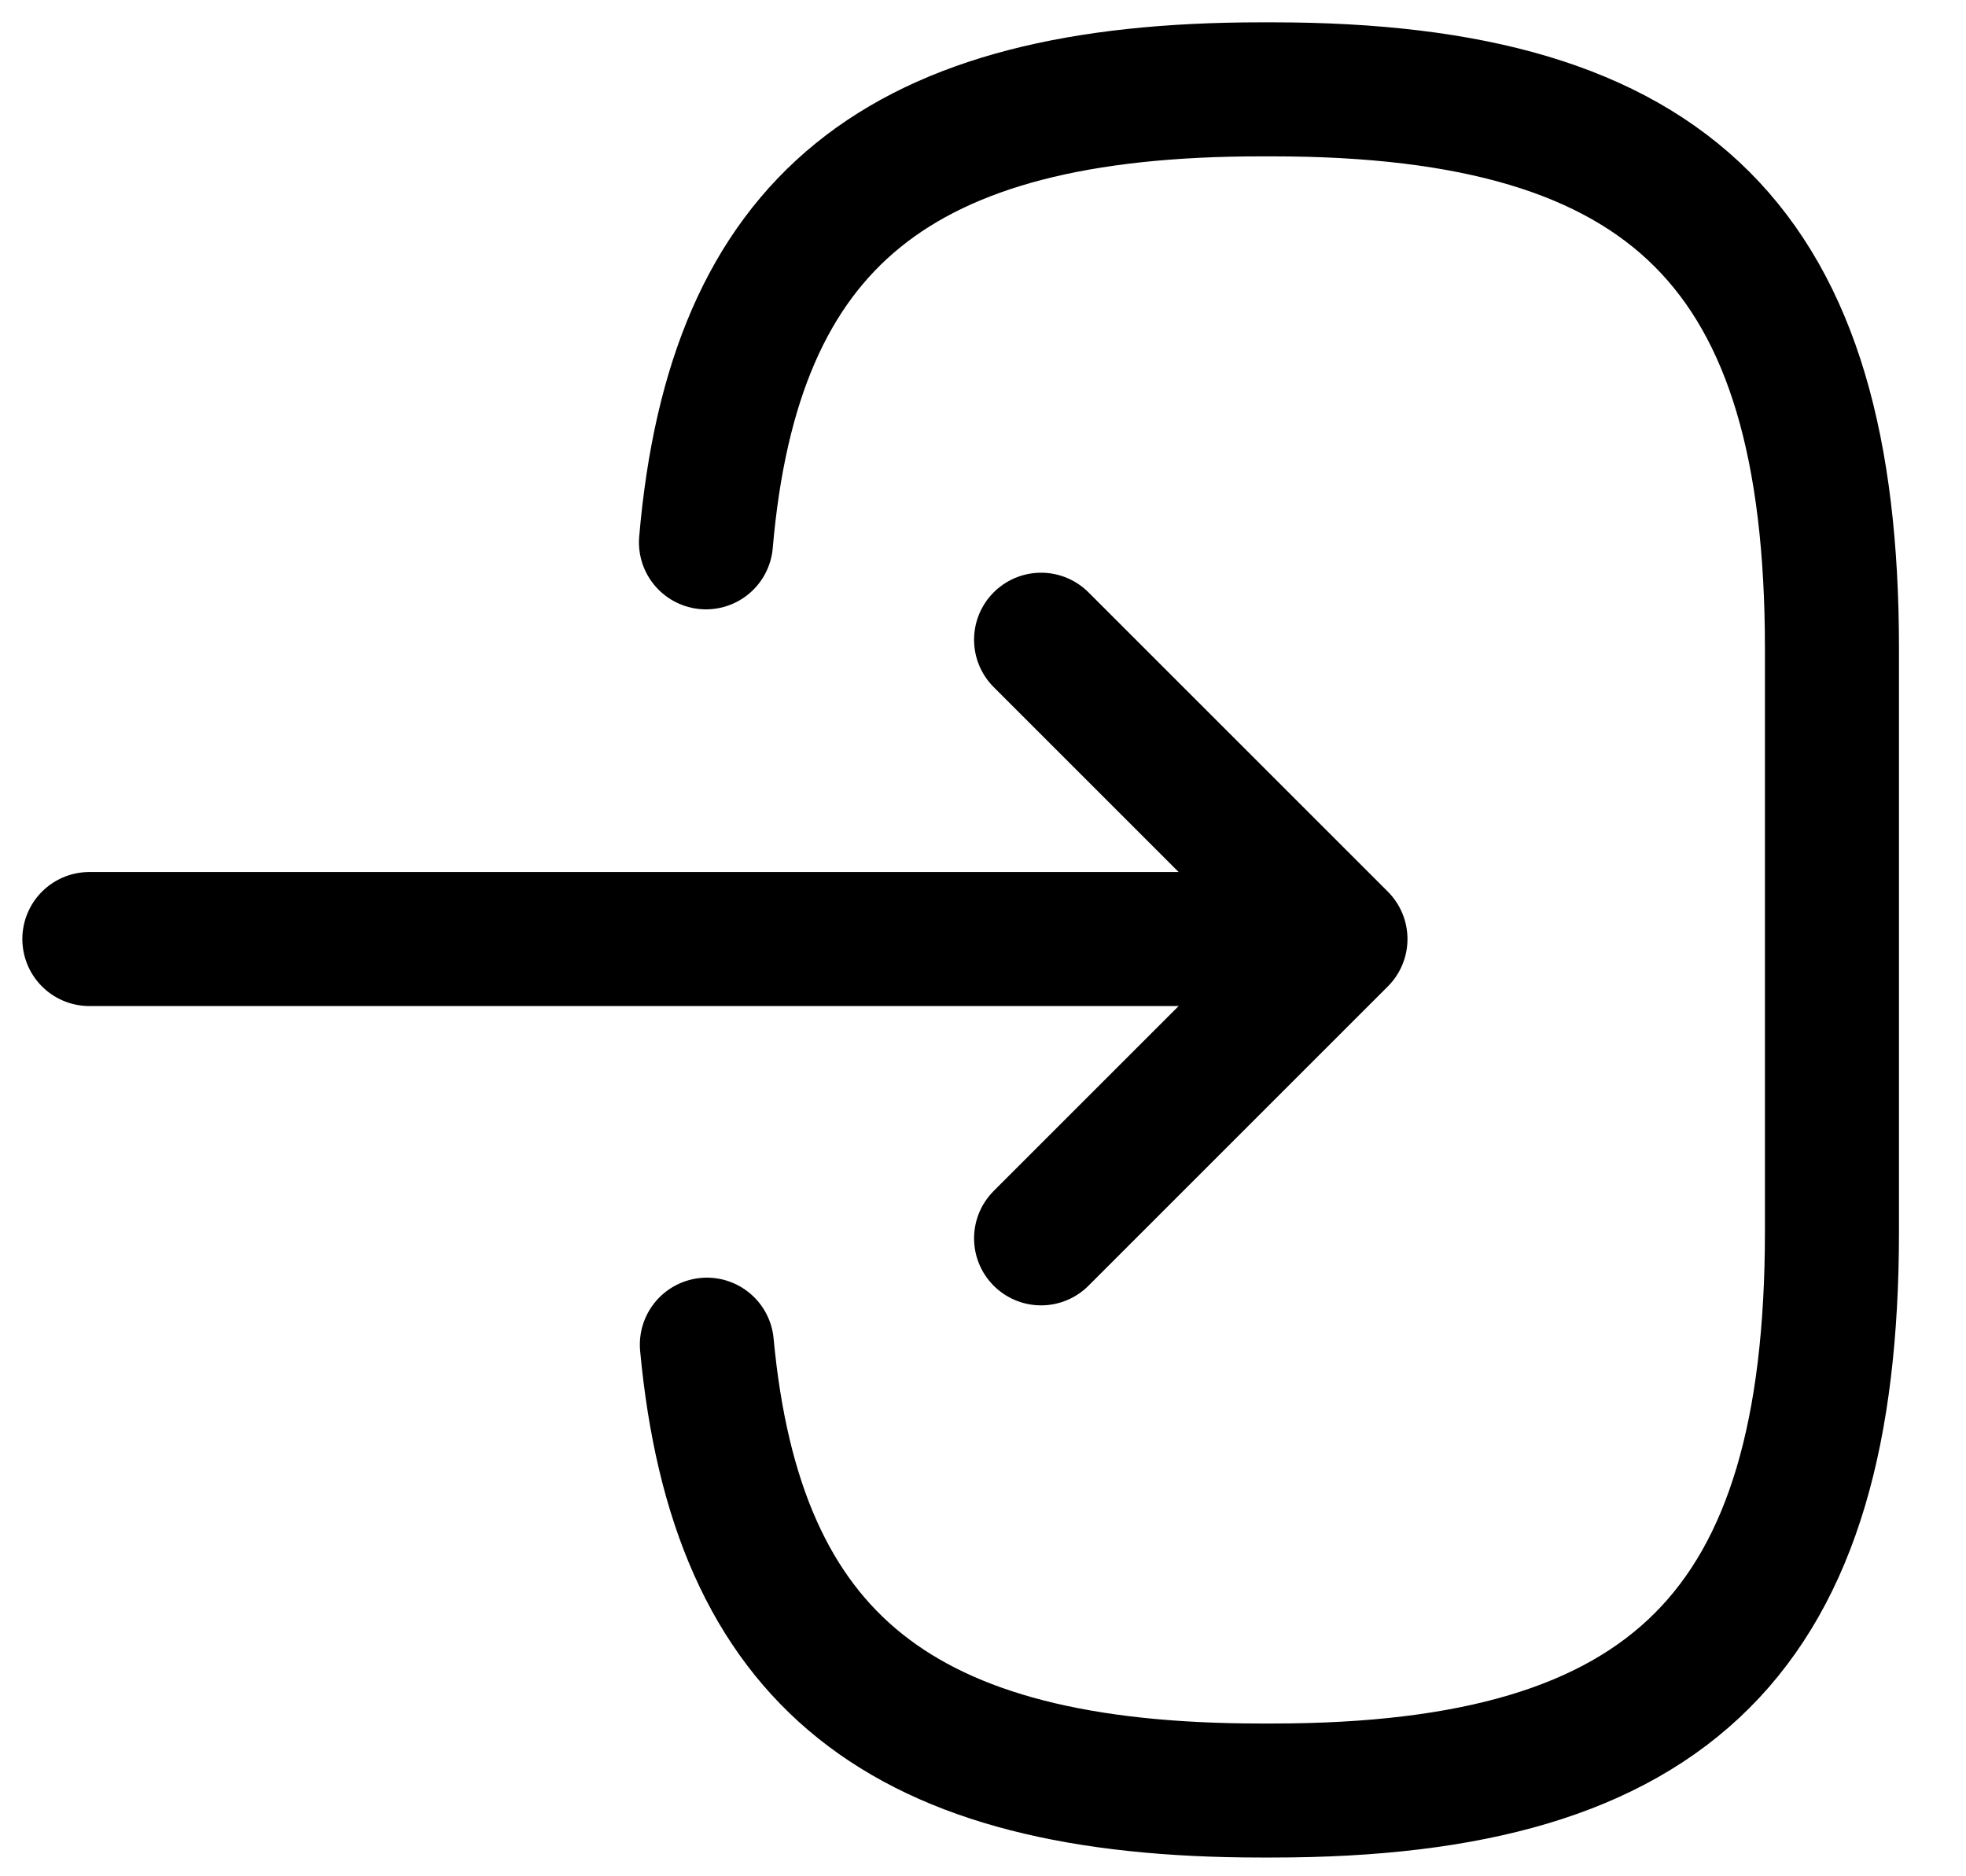 <svg width="22" height="21" viewBox="0 0 22 21" fill="none" xmlns="http://www.w3.org/2000/svg">
<path d="M7.9 6.07C8.21 2.47 10.06 1 14.11 1H14.24C18.71 1 20.5 2.79 20.5 7.26V13.78C20.5 18.25 18.71 20.04 14.24 20.04H14.11C10.09 20.04 8.24 18.59 7.91 15.05" stroke="black" stroke-width="1.5" stroke-linecap="round" stroke-linejoin="round"/>
<path d="M1 10.51H13.88" stroke="black" stroke-width="1.5" stroke-linecap="round" stroke-linejoin="round"/>
<path d="M11.65 7.16L15 10.51L11.65 13.86" stroke="black" stroke-width="1.5" stroke-linecap="round" stroke-linejoin="round"/>
</svg>

